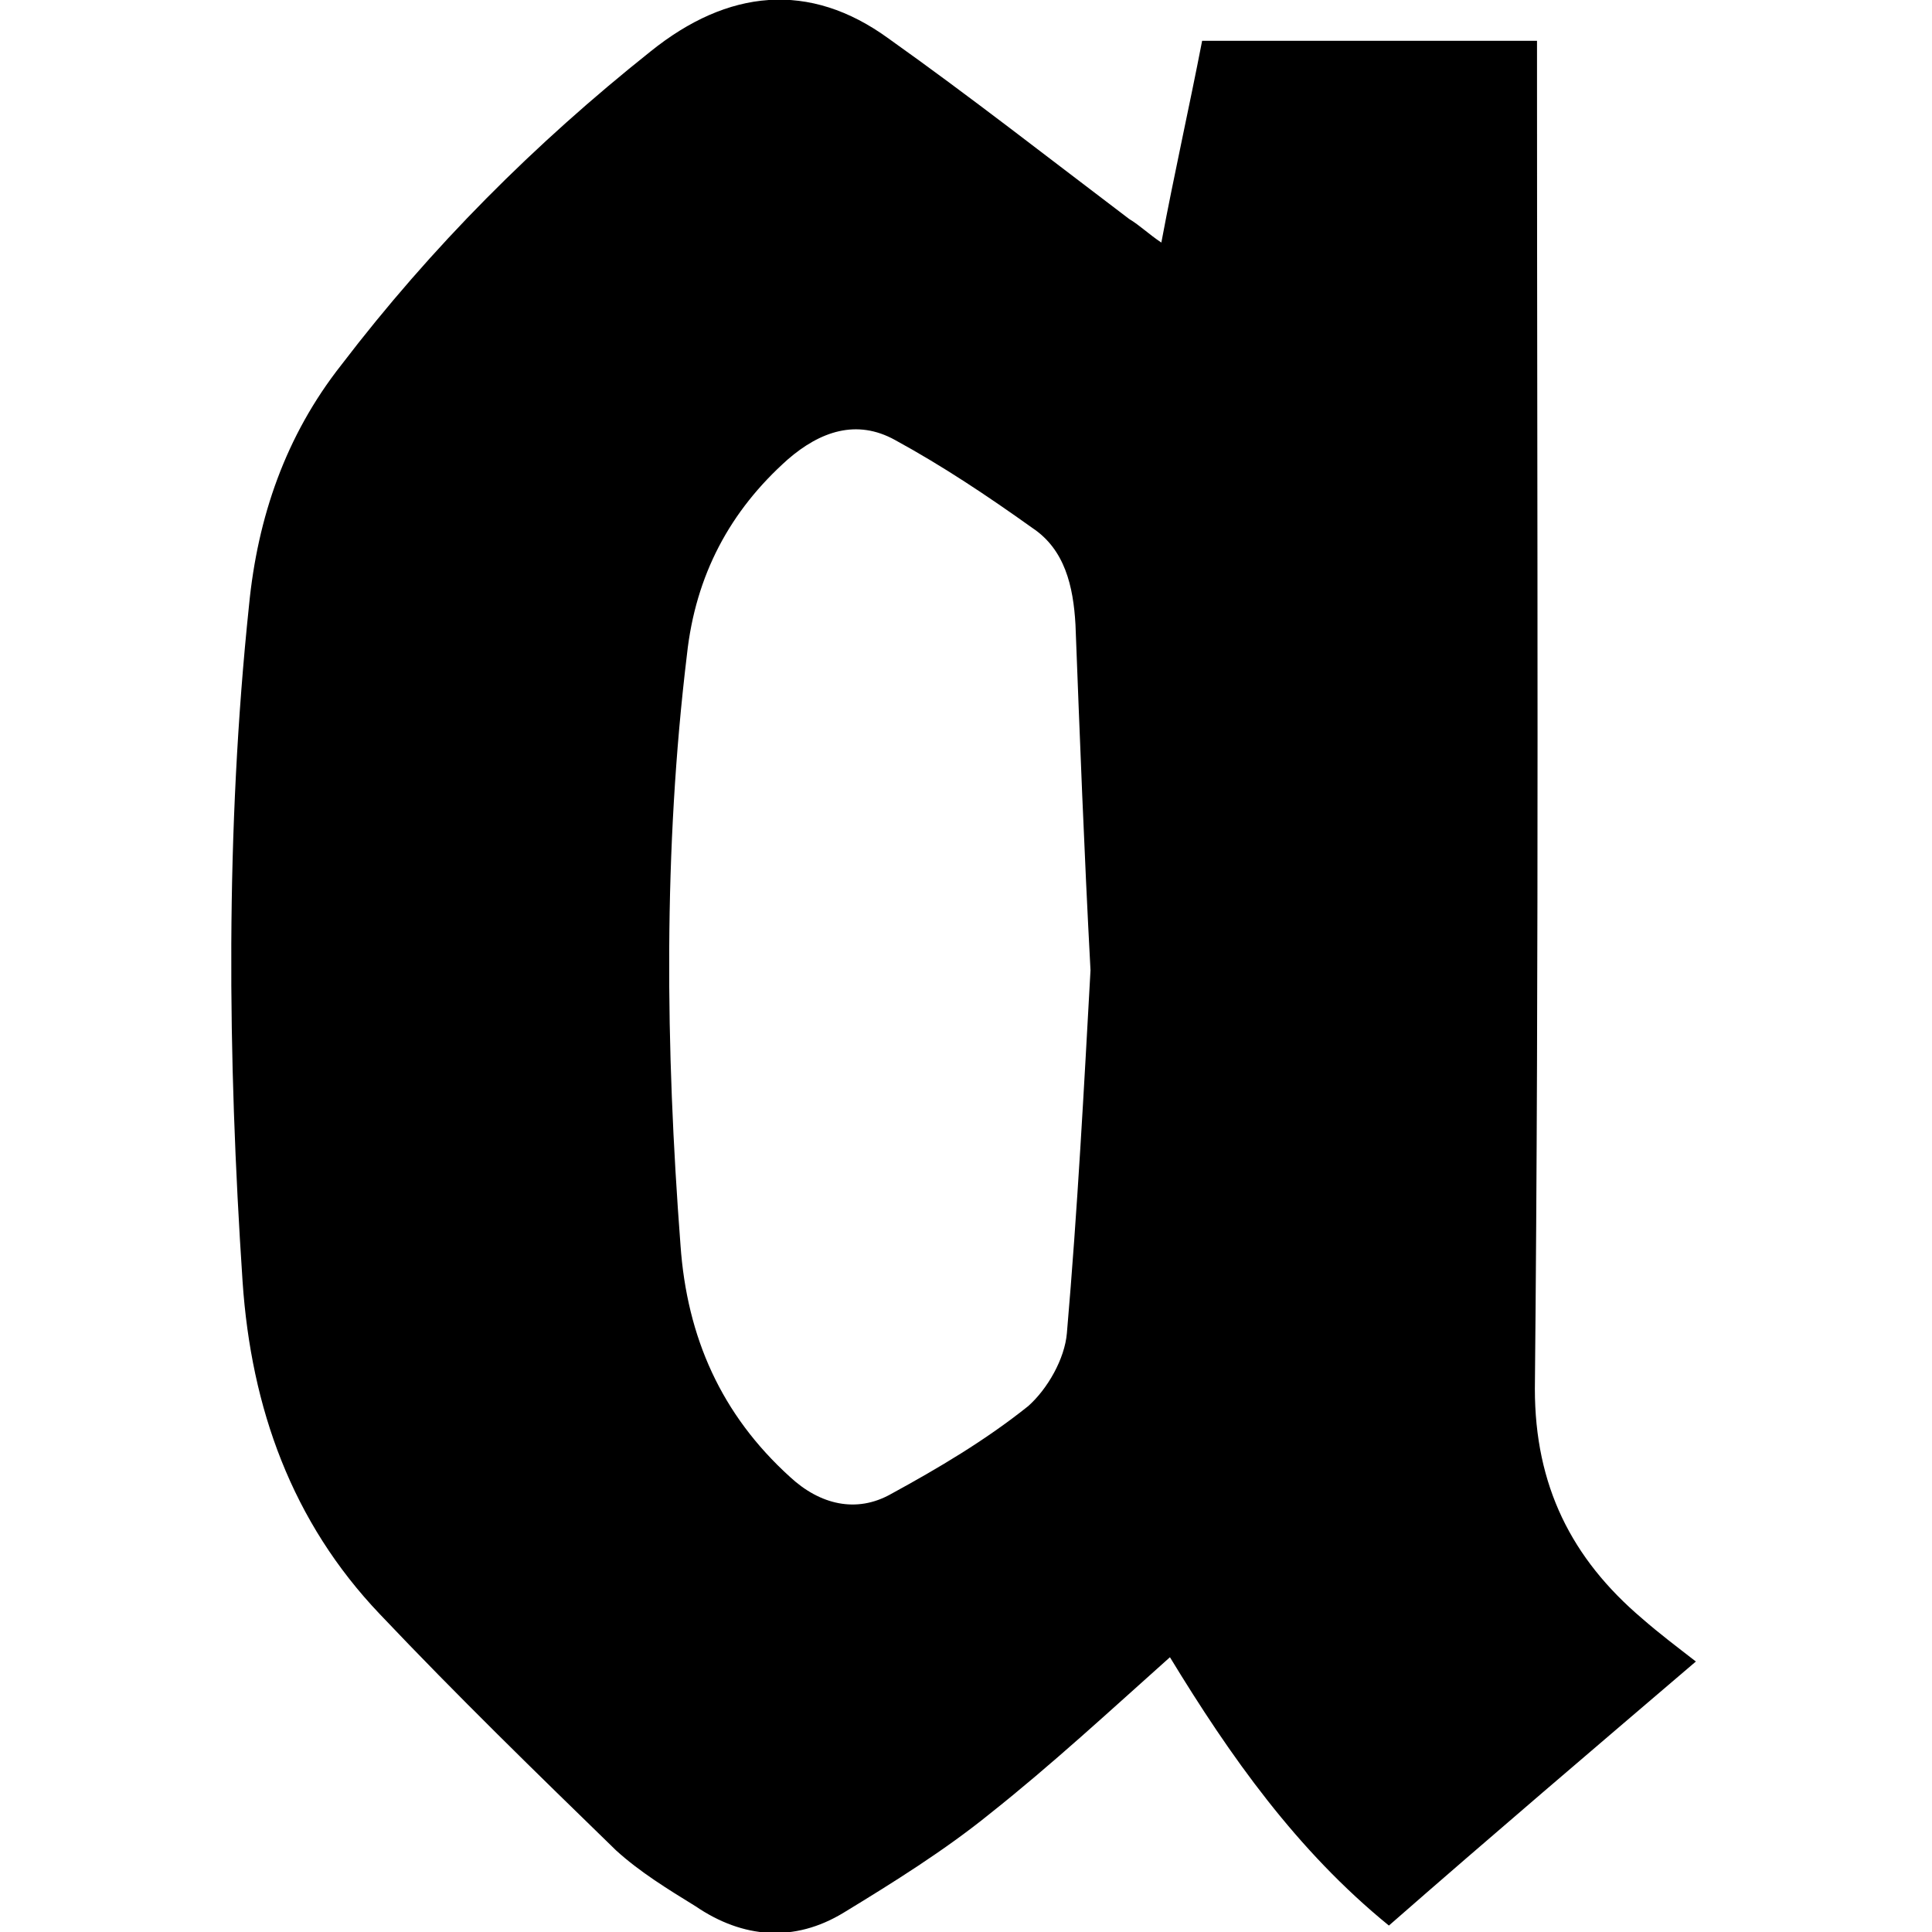 <svg xmlns="http://www.w3.org/2000/svg" xml:space="preserve" x="0" y="0" version="1.1" viewBox="0 0 90 90"><path d="M54.1 11.3c.6-3.2 1.3-6.3 1.9-9.4h15.6V4c0 20.2.1 40.5-.1 60.7 0 4.5 1.7 7.9 5 10.7.8.7 1.6 1.3 2.5 2-4.8 4.1-9.5 8.1-14.3 12.3-4.3-3.5-7.4-7.9-10.2-12.5-2.8 2.5-5.5 5-8.4 7.3-2.1 1.7-4.5 3.2-6.8 4.6-2.3 1.4-4.7 1.2-6.9-.3-1.3-.8-2.6-1.6-3.7-2.6-3.7-3.6-7.4-7.2-11-11-4.1-4.3-6-9.6-6.4-15.5-.7-10.5-.8-21 .3-31.5.4-4.1 1.7-7.9 4.3-11.2 4.2-5.5 9-10.3 14.4-14.6 3.6-2.9 7.4-3.3 11.1-.6 3.8 2.7 7.5 5.6 11.2 8.4.5.3.9.7 1.5 1.1zm-3.3 33.9c-.3-5.6-.5-10.9-.7-16.1-.1-1.8-.5-3.5-2-4.5-2.1-1.5-4.2-2.9-6.4-4.1-1.8-1-3.5-.4-5 .9-2.7 2.4-4.3 5.4-4.7 9.1-1.1 9.1-1 18.3-.3 27.5.3 4.3 1.9 7.9 5.1 10.8 1.4 1.3 3.1 1.7 4.7.8 2.2-1.2 4.4-2.5 6.4-4.1.9-.8 1.7-2.2 1.8-3.4.5-5.8.8-11.5 1.1-16.9z"/></svg>